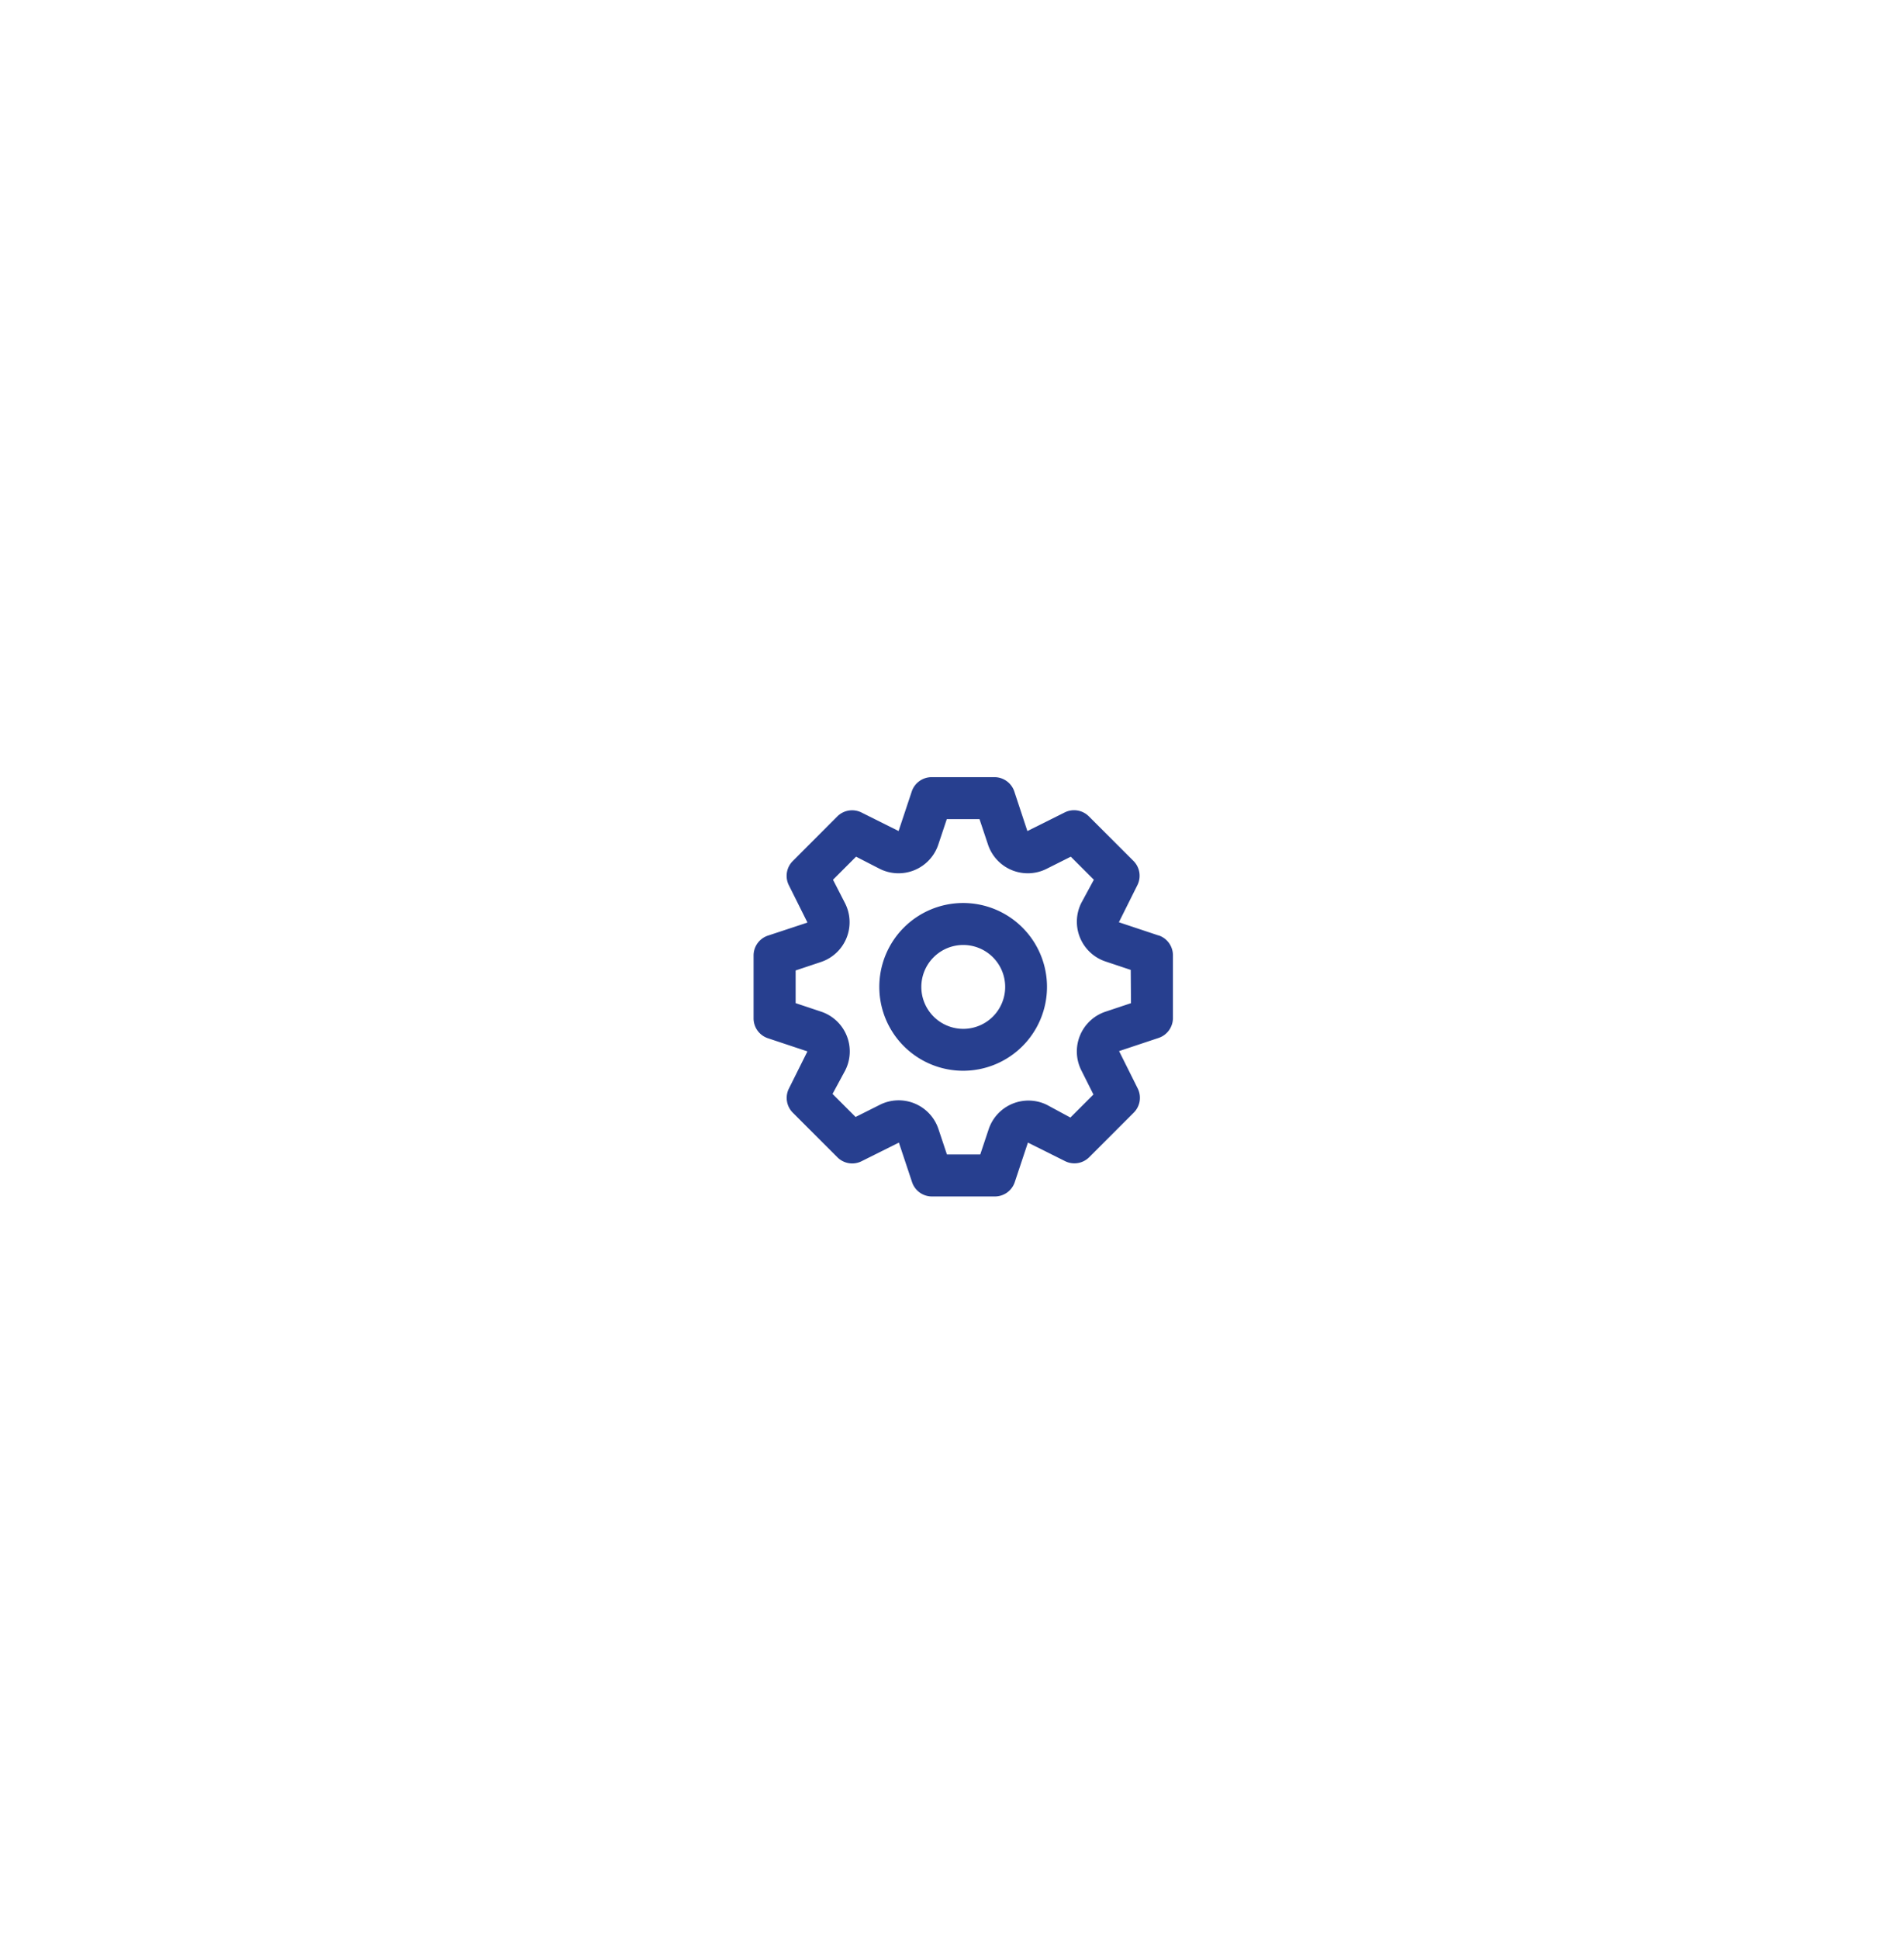 <svg xmlns="http://www.w3.org/2000/svg" xmlns:xlink="http://www.w3.org/1999/xlink" width="56" height="57" viewBox="0 0 56 57">
  <defs>
    <filter id="Ellipse_163" x="0" y="0" width="56" height="57" filterUnits="userSpaceOnUse">
      <feOffset input="SourceAlpha"/>
      <feGaussianBlur stdDeviation="5" result="blur"/>
      <feFlood flood-color="#a5a5a5" flood-opacity="0.161"/>
      <feComposite operator="in" in2="blur"/>
      <feComposite in="SourceGraphic"/>
    </filter>
  </defs>
  <g id="Group_605" data-name="Group 605" transform="translate(14.8 15.479)">
    <g transform="matrix(1, 0, 0, 1, -14.8, -15.48)" filter="url(#Ellipse_163)">
      <ellipse id="Ellipse_163-2" data-name="Ellipse 163" cx="13" cy="13.5" rx="13" ry="13.5" transform="translate(15 15)" fill="#fff"/>
    </g>
    <path id="cog" d="M13.909,6.654l-1.165-.388.549-1.1a.616.616,0,0,0-.117-.7L11.862,3.153a.616.616,0,0,0-.709-.117l-1.1.549L9.668,2.419A.616.616,0,0,0,9.089,2H7.239a.616.616,0,0,0-.586.419L6.265,3.584l-1.1-.549a.616.616,0,0,0-.7.117L3.153,4.466a.616.616,0,0,0-.117.709l.549,1.1L2.419,6.66A.616.616,0,0,0,2,7.239V9.089a.616.616,0,0,0,.419.586l1.165.388-.549,1.1a.616.616,0,0,0,.117.7l1.313,1.313a.616.616,0,0,0,.709.117l1.1-.549.388,1.165a.616.616,0,0,0,.586.419H9.095a.616.616,0,0,0,.586-.419l.388-1.165,1.1.549a.616.616,0,0,0,.7-.117l1.313-1.313a.616.616,0,0,0,.117-.709l-.549-1.1,1.165-.388a.616.616,0,0,0,.419-.579V7.239a.616.616,0,0,0-.419-.586ZM13.1,8.645l-.74.247a1.233,1.233,0,0,0-.715,1.738l.351.7-.678.678-.684-.37a1.233,1.233,0,0,0-1.72.715l-.247.74h-.98l-.247-.74A1.233,1.233,0,0,0,5.7,11.64l-.7.351-.678-.678.37-.684a1.233,1.233,0,0,0-.715-1.738l-.74-.247V7.683l.74-.247A1.233,1.233,0,0,0,4.687,5.7l-.351-.684.678-.678.684.351a1.233,1.233,0,0,0,1.738-.715l.247-.74h.962l.247.74a1.233,1.233,0,0,0,1.738.715l.7-.351.678.678-.37.684a1.233,1.233,0,0,0,.715,1.72l.74.247ZM8.164,5.7A2.466,2.466,0,1,0,10.63,8.164,2.466,2.466,0,0,0,8.164,5.7Zm0,3.7A1.233,1.233,0,1,1,9.4,8.164,1.233,1.233,0,0,1,8.164,9.4Z" transform="translate(5.364 5.37)" fill="#273f8f"/>
  </g>
</svg>
